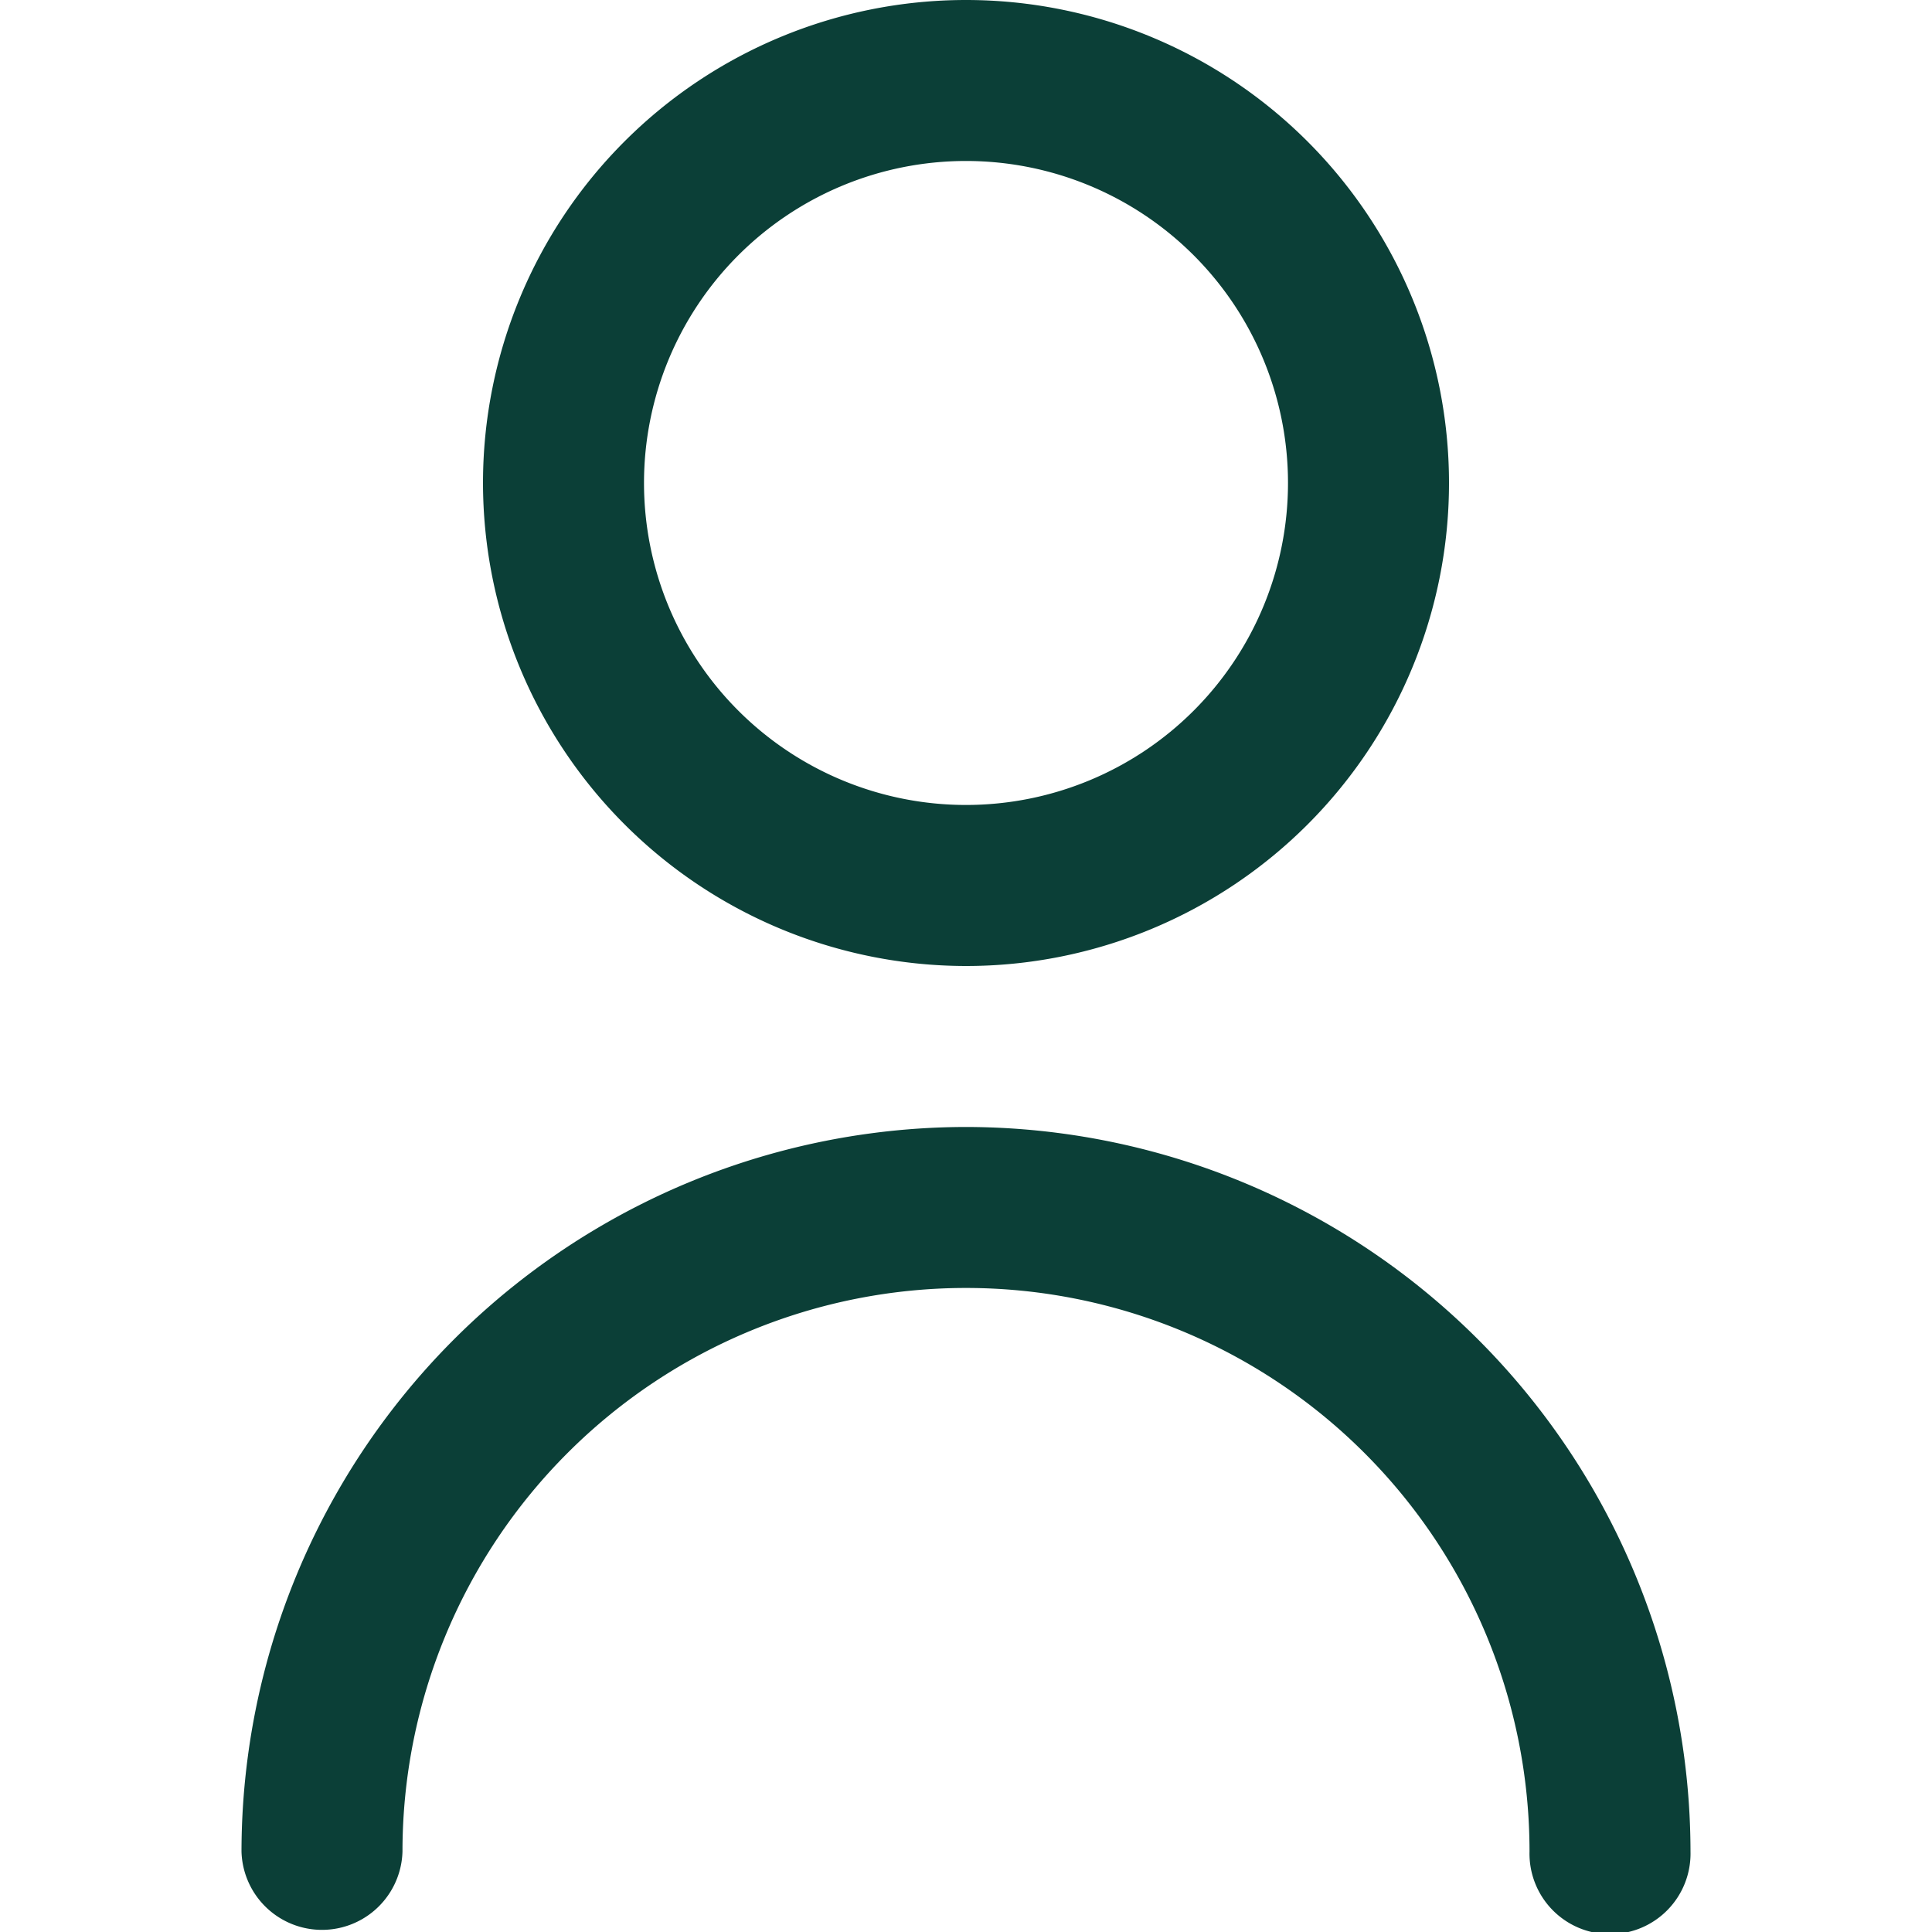 <svg width="34" height="34" fill="none" xmlns="http://www.w3.org/2000/svg"><g clip-path="url(#clip0_72_1908)" fill="#0B3F37"><path d="M17 17a8.5 8.5 0 10-8.5-8.5A8.508 8.508 0 0017 17zm0-14.167a5.666 5.666 0 110 11.333 5.666 5.666 0 010-11.333zm0 17a12.764 12.764 0 00-12.75 12.75 1.417 1.417 0 002.833 0 9.917 9.917 0 1119.834 0 1.417 1.417 0 102.833 0A12.765 12.765 0 0017 19.833z"/></g><defs><clipPath id="clip0_72_1908"><path fill="#fff" d="M0 0h34v34H0z"/></clipPath></defs></svg>